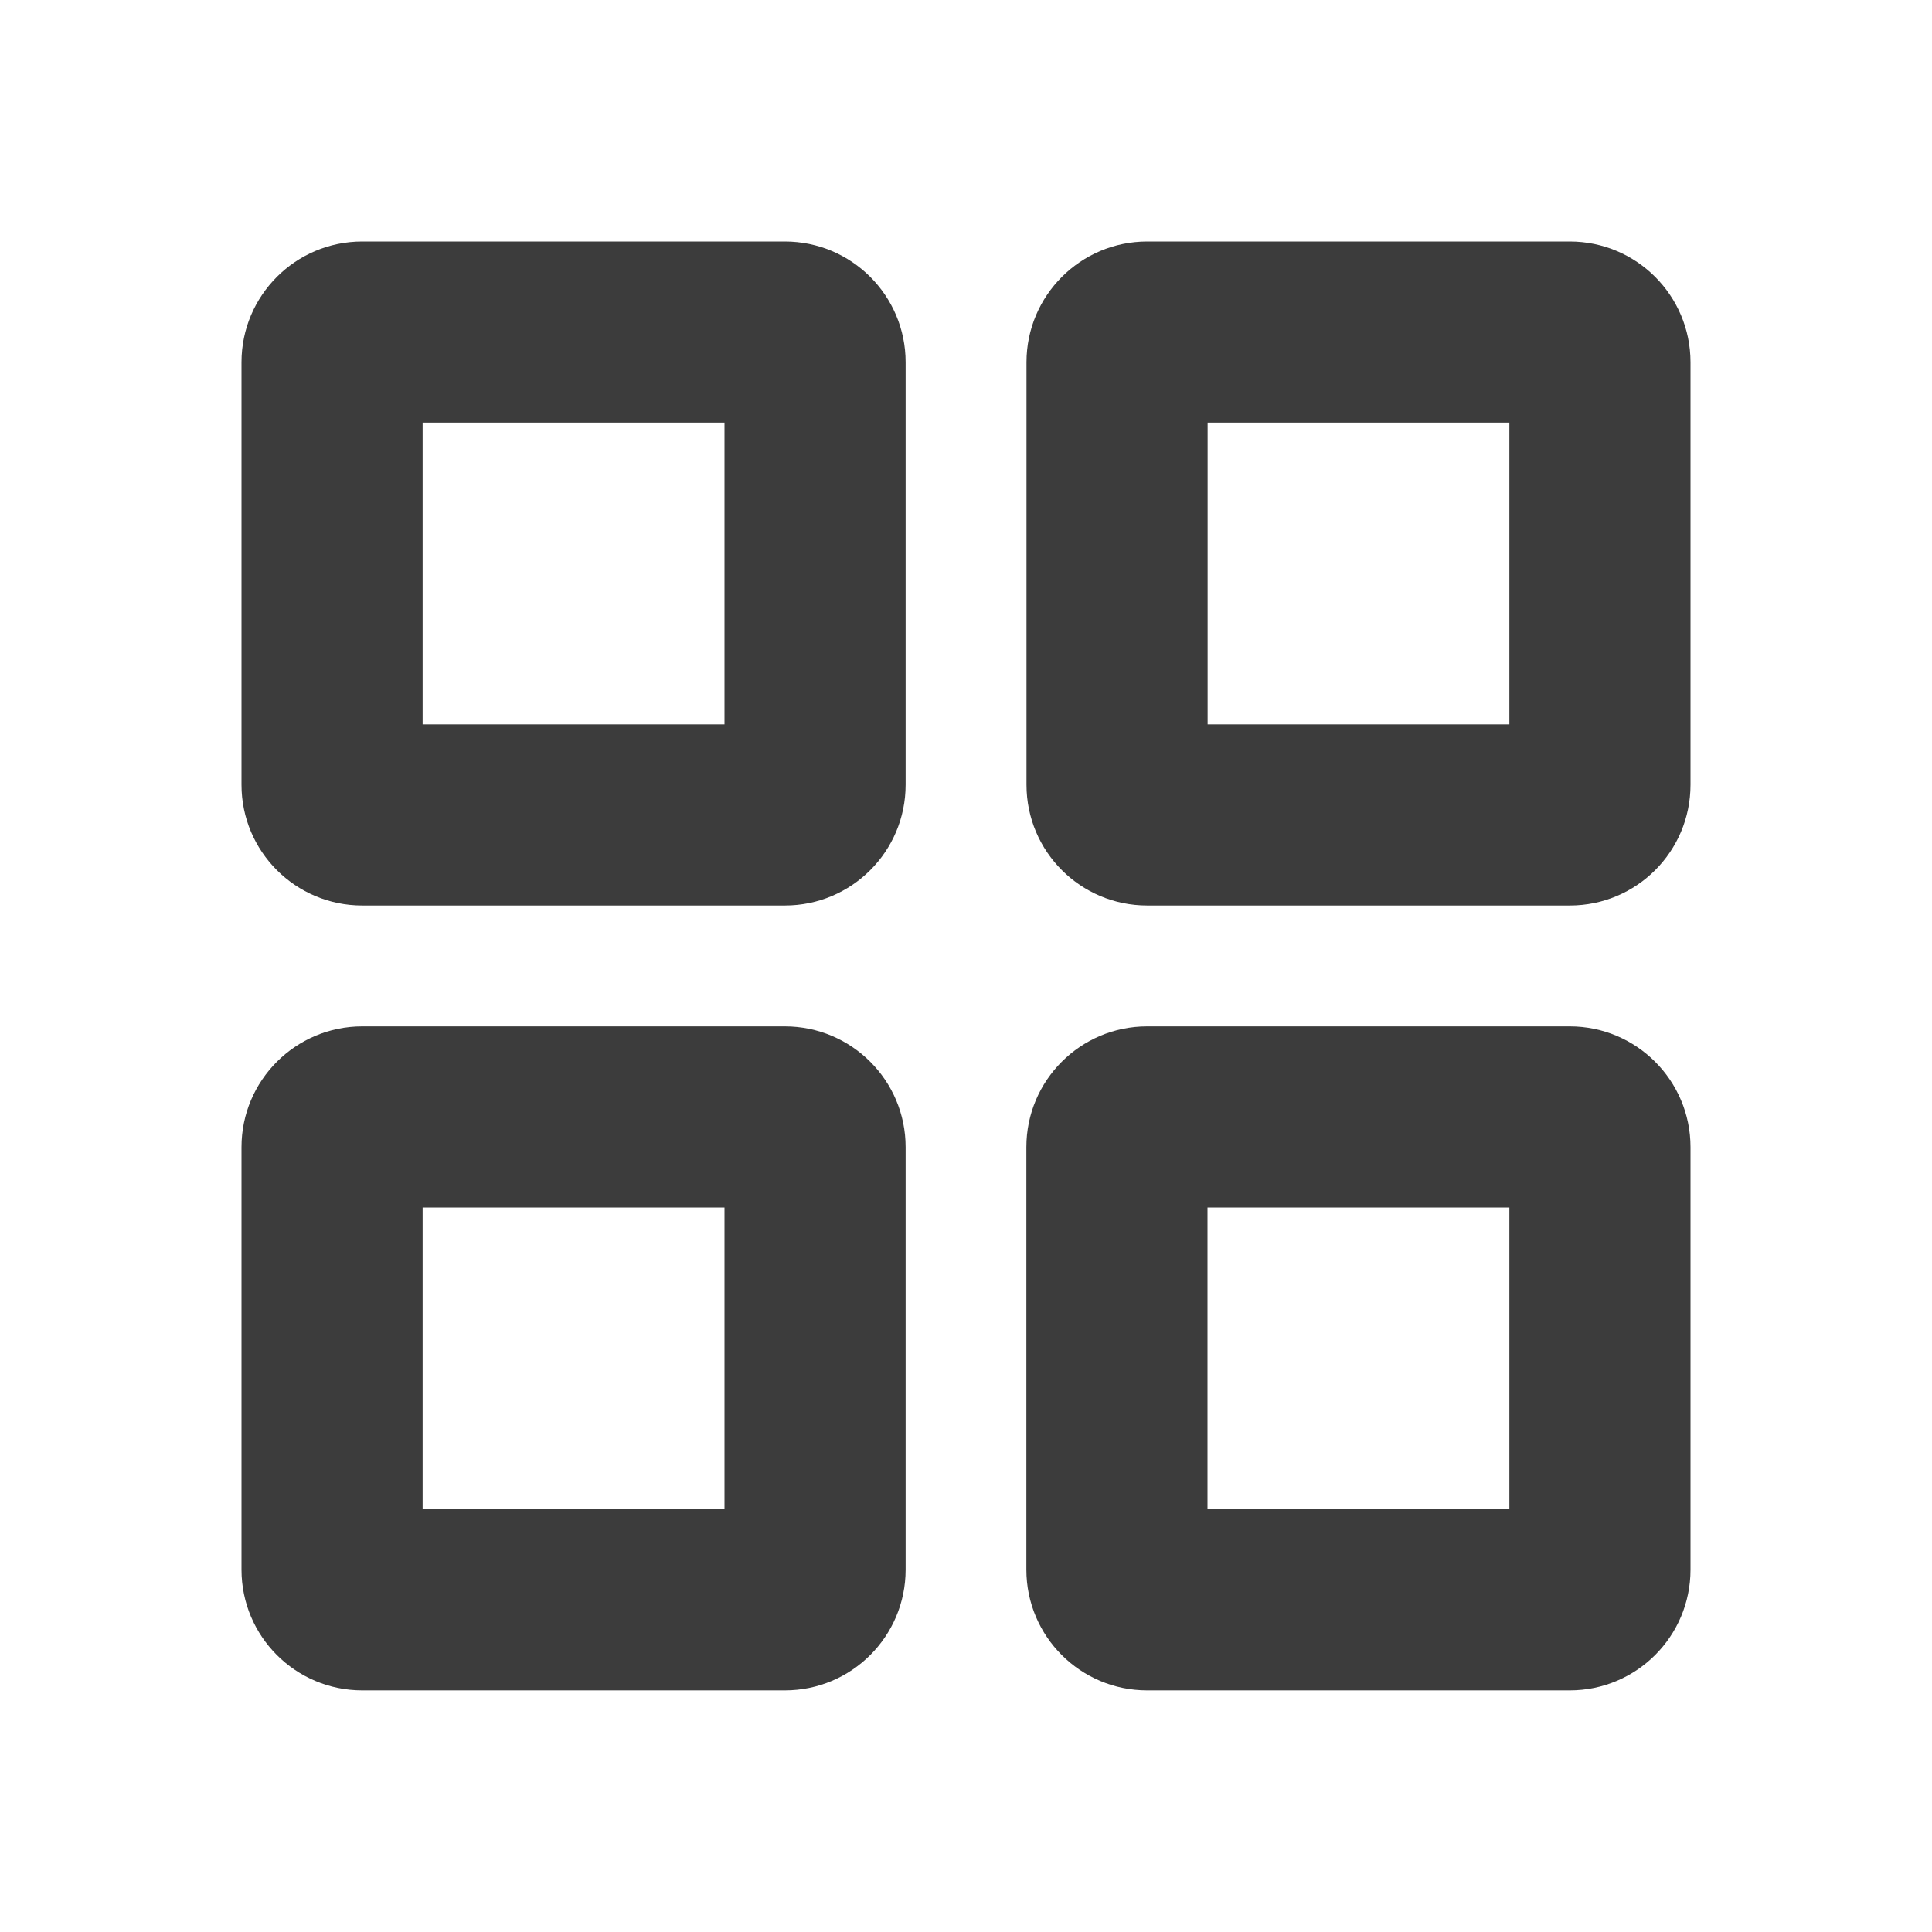 <svg width="16" height="16" viewBox="0 0 16 16" fill="none" xmlns="http://www.w3.org/2000/svg">
<path fill-rule="evenodd" clip-rule="evenodd" d="M3.5 5.999V3.5H6V5.999H3.5ZM2 3C2 2.448 2.448 2 3 2H6.5C7.052 2 7.5 2.448 7.5 3V6.499C7.5 7.052 7.052 7.499 6.5 7.499H3C2.448 7.499 2 7.052 2 6.499V3ZM10.001 5.999V3.5H12.5V5.999H10.001ZM8.501 3C8.501 2.448 8.949 2 9.501 2H13C13.553 2 14 2.448 14 3V6.499C14 7.052 13.553 7.499 13 7.499H9.501C8.949 7.499 8.501 7.052 8.501 6.499V3ZM3.5 10V12.499H6V10H3.5ZM3 8.5C2.448 8.5 2 8.948 2 9.5V12.999C2 13.552 2.448 13.999 3 13.999H6.5C7.052 13.999 7.5 13.552 7.5 12.999V9.5C7.5 8.948 7.052 8.5 6.5 8.5H3ZM10 12.499V10H12.5V12.499H10ZM8.5 9.5C8.5 8.948 8.948 8.5 9.5 8.5H13C13.552 8.5 14 8.948 14 9.5V12.999C14 13.552 13.552 13.999 13 13.999H9.5C8.948 13.999 8.5 13.552 8.5 12.999V9.5Z" fill="#3C3C3C"/>
</svg>
